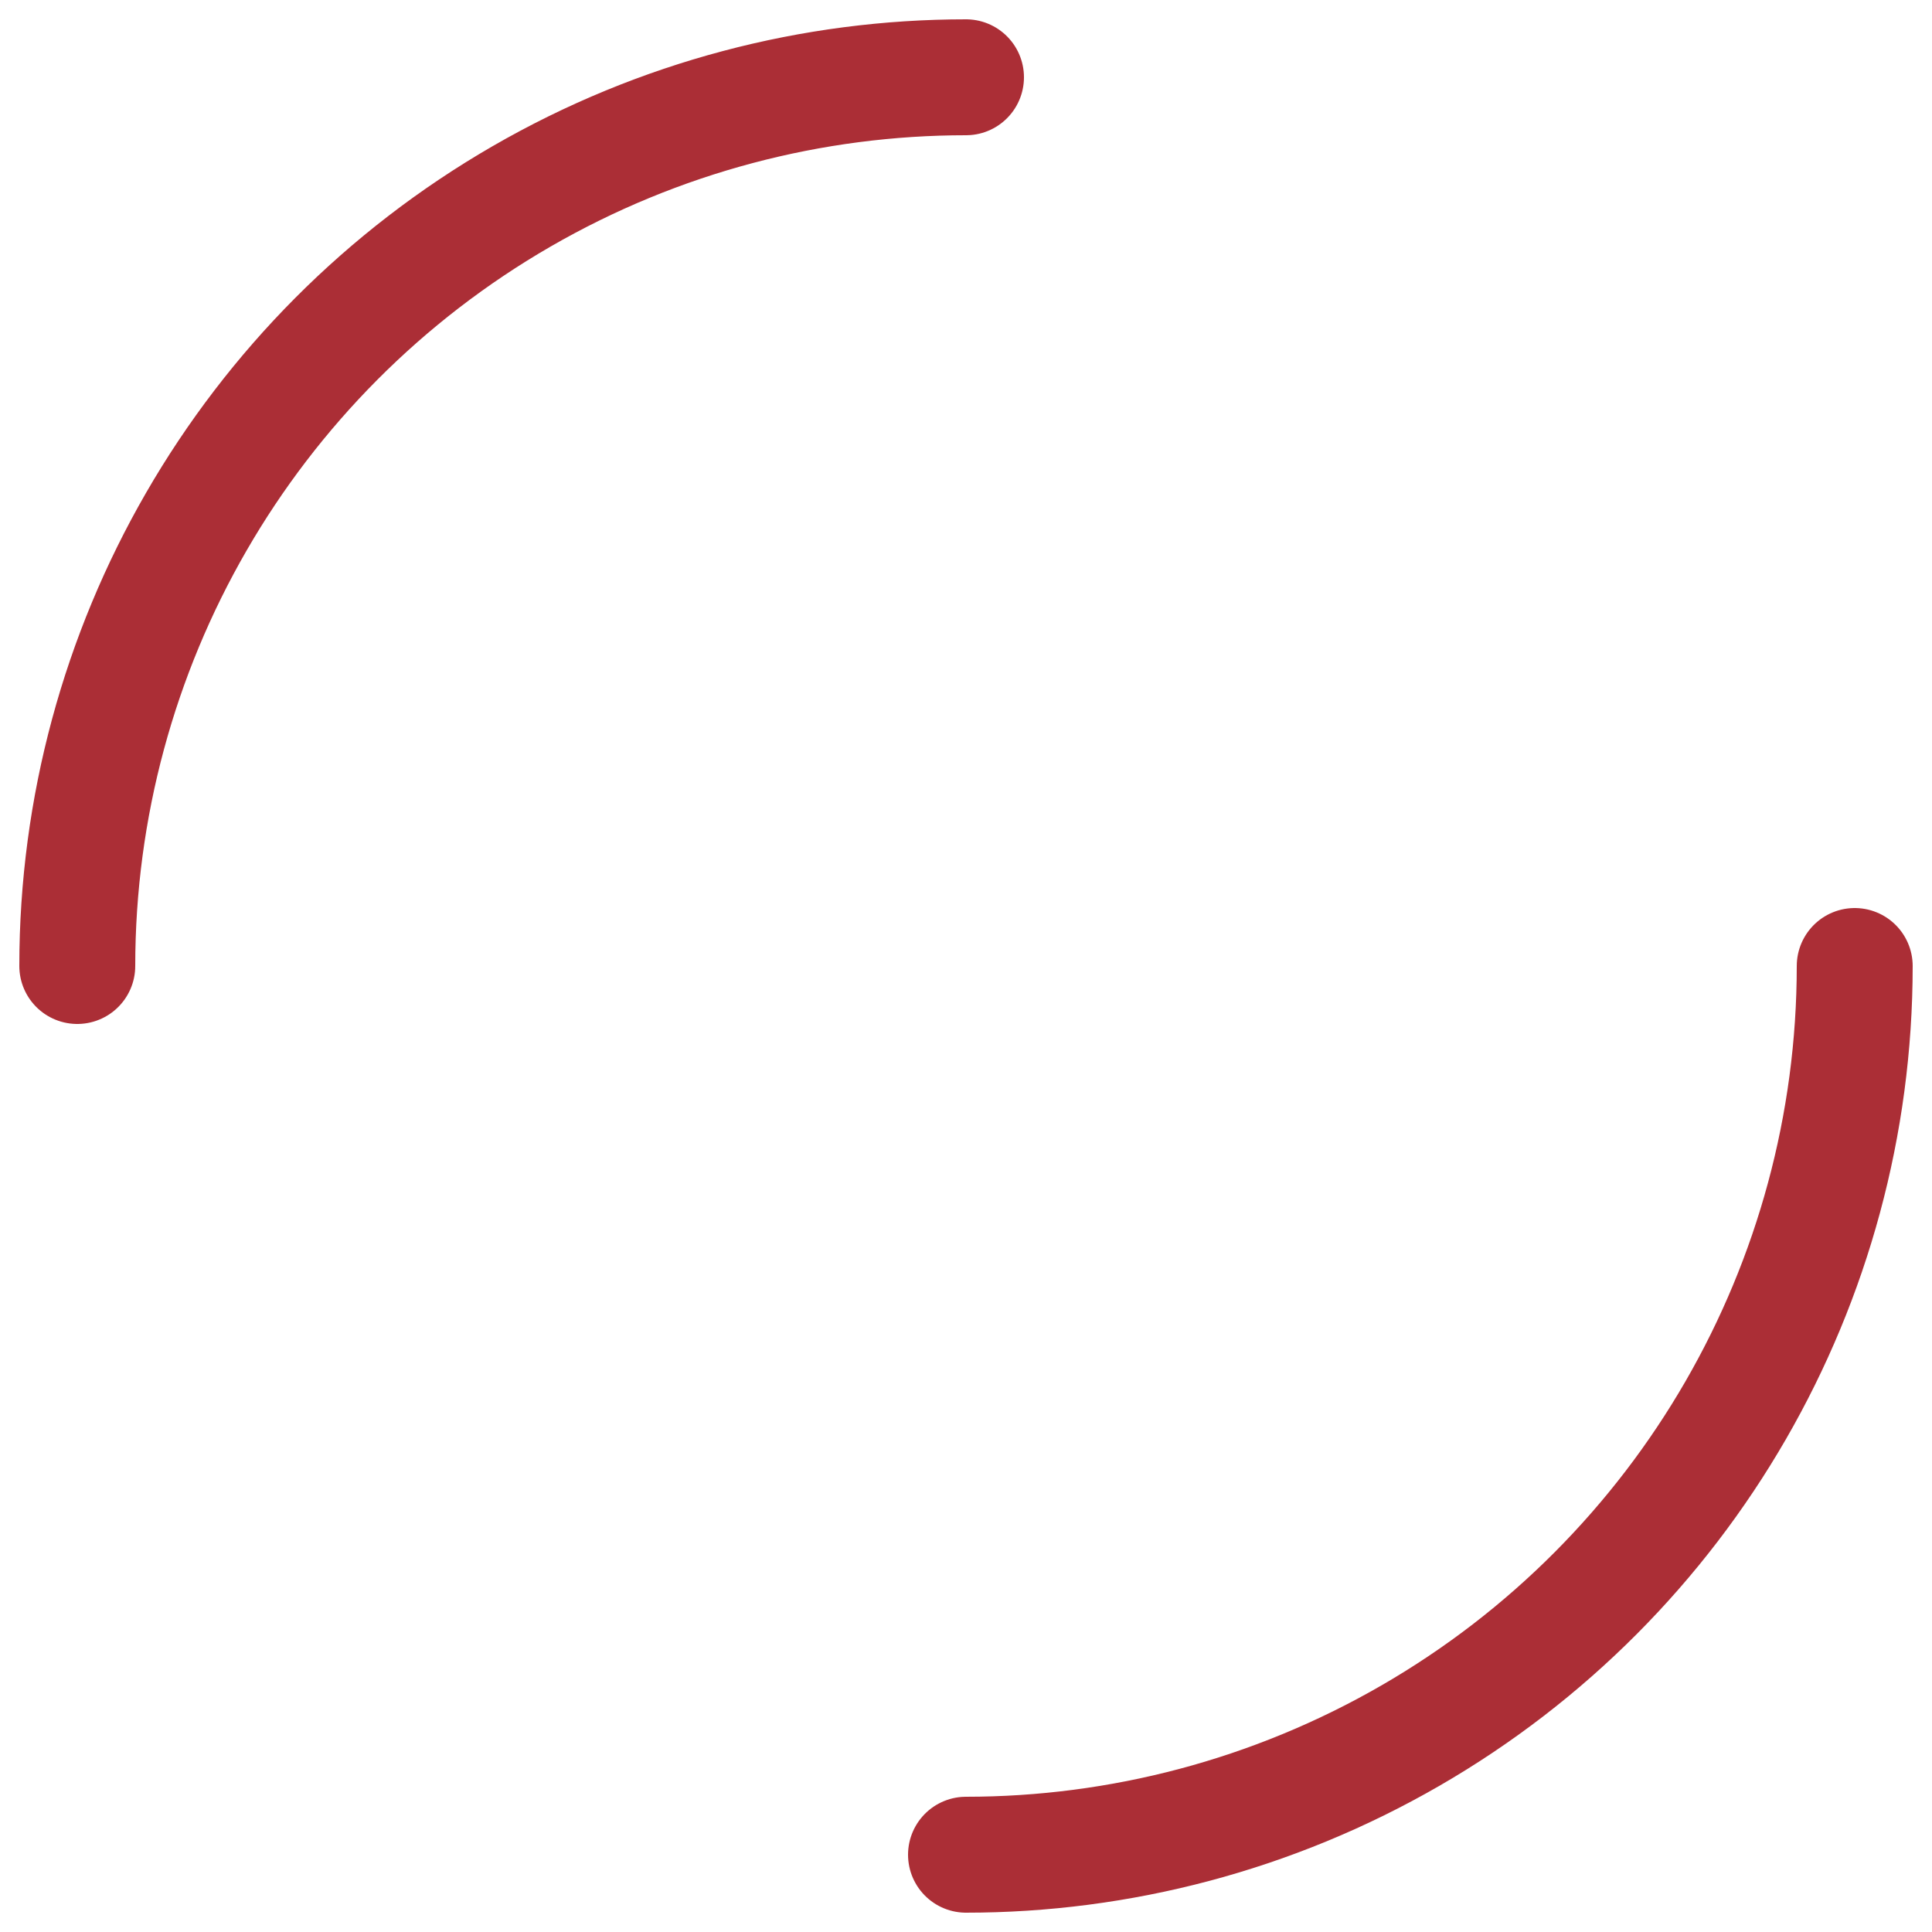 <?xml version="1.0" encoding="utf-8"?>
<svg xmlns="http://www.w3.org/2000/svg" xmlns:xlink="http://www.w3.org/1999/xlink" style="margin: auto; background: none; display: block; shape-rendering: auto;" width="117px" height="117px" viewBox="0 0 100 100" preserveAspectRatio="xMidYMid">
<circle cx="50" cy="50" r="46" stroke-width="6" stroke="#ab2e36" stroke-dasharray="72.257 72.257" fill="none" stroke-linecap="round">
  <animateTransform attributeName="transform" type="rotate" repeatCount="indefinite" dur="0.971s" keyTimes="0;1" values="0 50 50;360 50 50"></animateTransform>
</circle>
<!-- [ldio] generated by https://loading.io/ --></svg>
